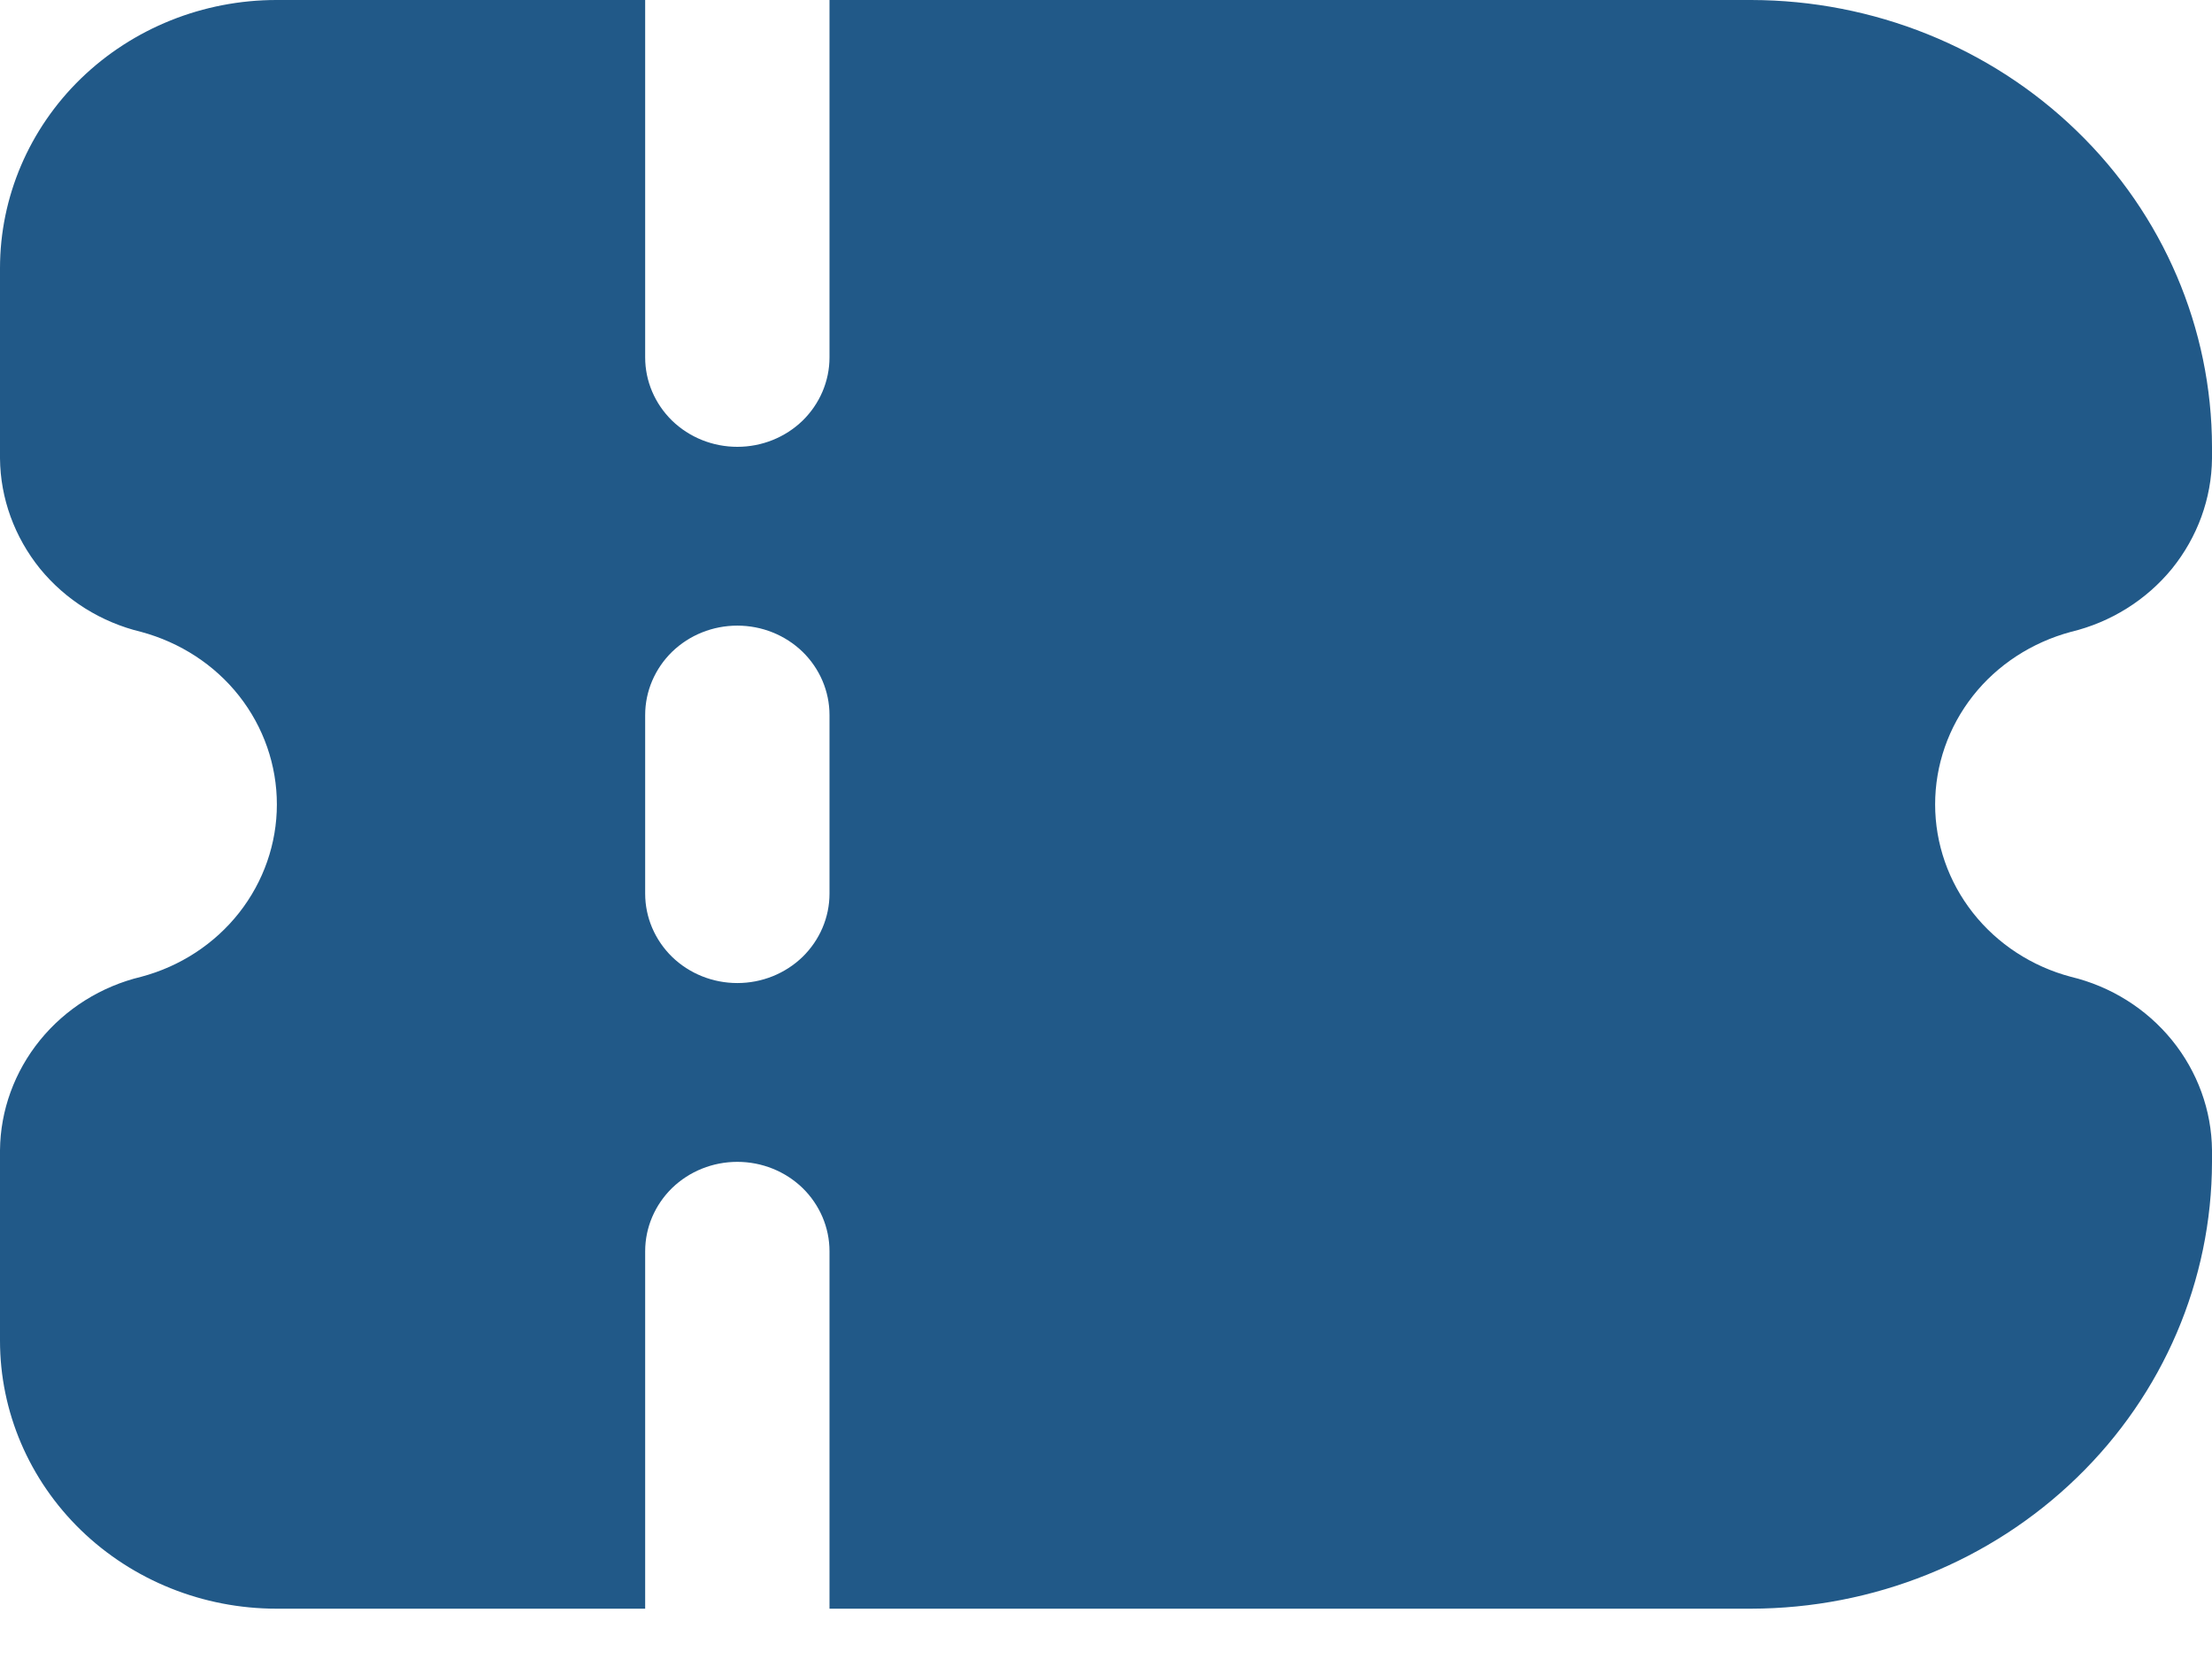 <svg width="12" height="9" viewBox="0 0 12 9" fill="none" xmlns="http://www.w3.org/2000/svg">
<path d="M0 1.455V2.487C0.002 2.704 0.079 2.914 0.217 3.085C0.356 3.255 0.549 3.376 0.766 3.428C0.977 3.485 1.164 3.606 1.297 3.775C1.43 3.944 1.502 4.151 1.502 4.364C1.502 4.576 1.43 4.783 1.297 4.952C1.164 5.121 0.977 5.243 0.766 5.299C0.549 5.351 0.356 5.472 0.217 5.643C0.079 5.813 0.002 6.023 0 6.24V7.273C0 7.659 0.158 8.028 0.439 8.301C0.721 8.574 1.102 8.727 1.5 8.727H3.5V6.788C3.5 6.659 3.553 6.536 3.646 6.445C3.74 6.354 3.867 6.303 4 6.303C4.133 6.303 4.26 6.354 4.354 6.445C4.447 6.536 4.5 6.659 4.5 6.788V8.727H9.5C10.163 8.726 10.798 8.471 11.267 8.016C11.736 7.562 11.999 6.946 12 6.303V6.24C11.998 6.023 11.921 5.813 11.783 5.643C11.644 5.472 11.451 5.351 11.234 5.299C11.023 5.243 10.836 5.121 10.703 4.952C10.57 4.783 10.498 4.576 10.498 4.364C10.498 4.151 10.57 3.944 10.703 3.775C10.836 3.606 11.023 3.485 11.234 3.428C11.451 3.376 11.644 3.255 11.783 3.085C11.921 2.914 11.998 2.704 12 2.487V2.424C11.999 1.782 11.736 1.165 11.267 0.711C10.798 0.256 10.163 0.001 9.5 0H4.5V1.939C4.5 2.068 4.447 2.191 4.354 2.282C4.26 2.373 4.133 2.424 4 2.424C3.867 2.424 3.74 2.373 3.646 2.282C3.553 2.191 3.5 2.068 3.5 1.939V0H1.5C1.102 0 0.721 0.153 0.439 0.426C0.158 0.699 0 1.069 0 1.455ZM4.5 3.879V4.848C4.5 4.977 4.447 5.1 4.354 5.191C4.26 5.282 4.133 5.333 4 5.333C3.867 5.333 3.74 5.282 3.646 5.191C3.553 5.1 3.5 4.977 3.5 4.848V3.879C3.5 3.75 3.553 3.627 3.646 3.536C3.74 3.445 3.867 3.394 4 3.394C4.133 3.394 4.26 3.445 4.354 3.536C4.447 3.627 4.5 3.75 4.5 3.879Z" fill="#215988"/>
</svg>

